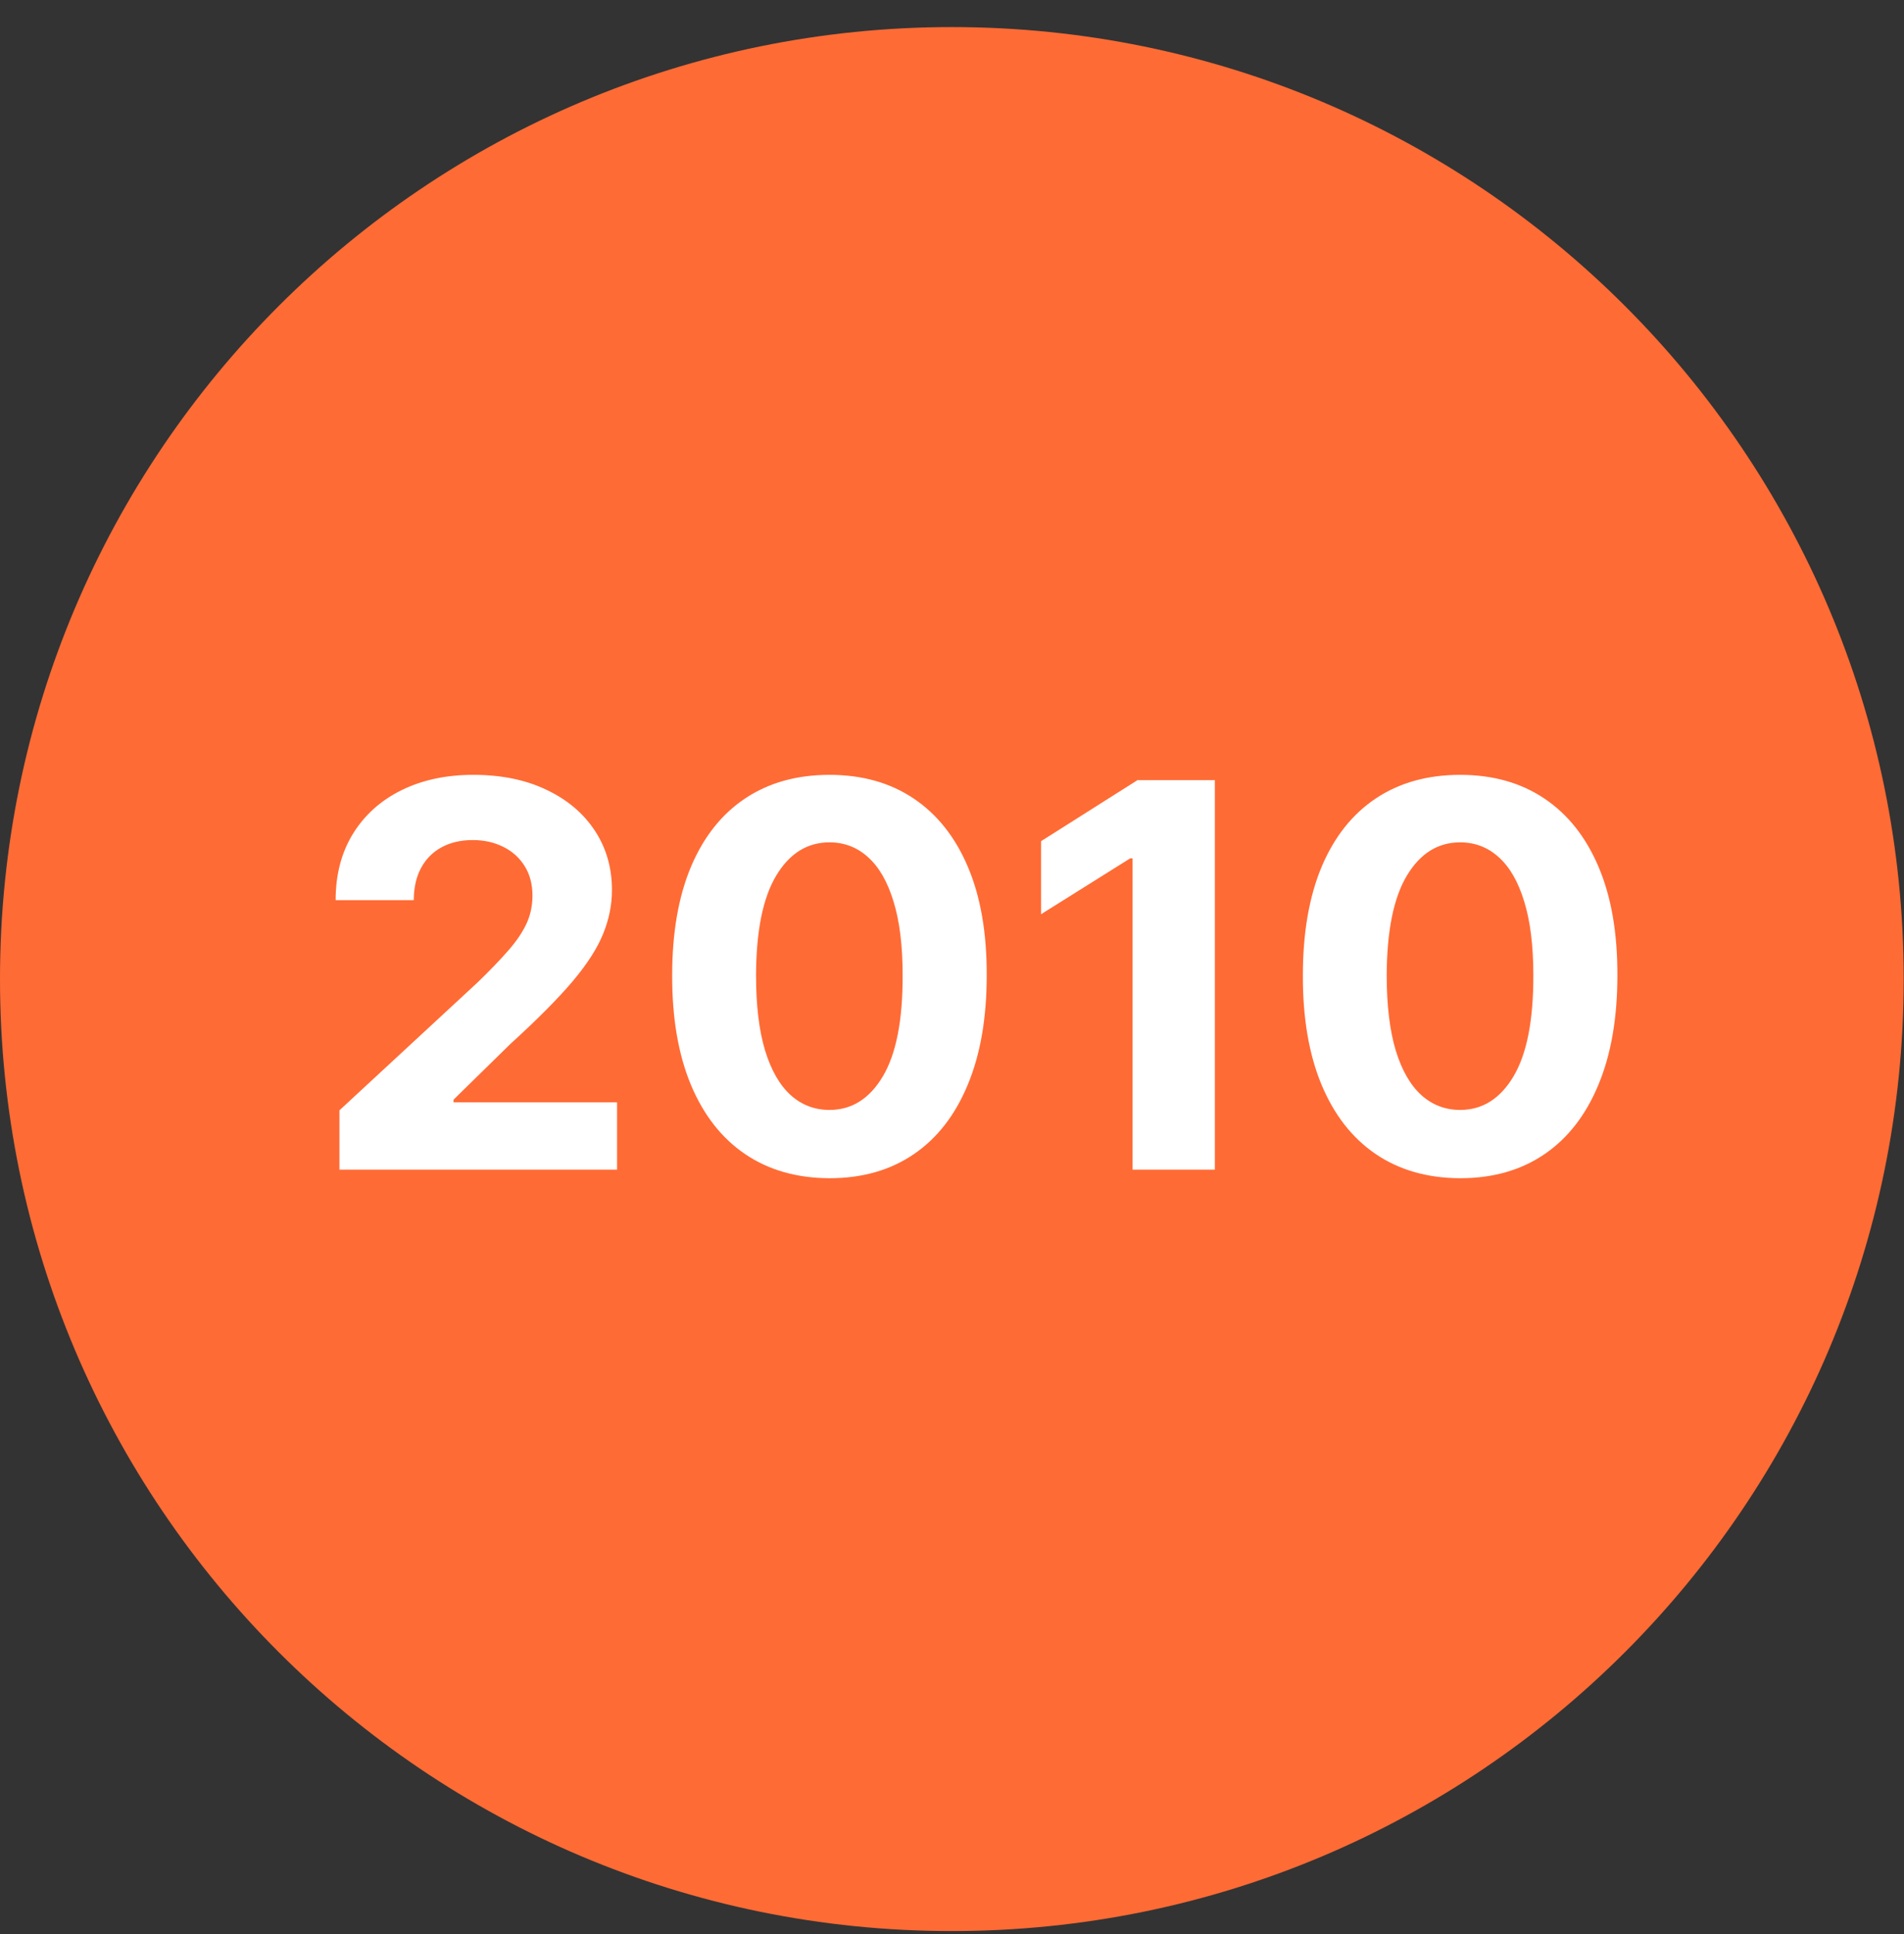 <svg width="64" height="65" viewBox="0 0 64 65" fill="none" xmlns="http://www.w3.org/2000/svg">
<rect x="0" y="0" width="64" height="65" fill="#333333" stroke="none"/>
<path d="M0 32.905C0 15.235 14.325 0.91 31.995 0.91V0.91C49.665 0.91 63.99 15.235 63.99 32.905V32.905C63.99 50.575 49.665 64.9 31.995 64.9V64.9C14.325 64.9 0 50.575 0 32.905V32.905Z" fill="#FF6B35"/>
<path d="M11.41 39.31V37.316L16.07 33.002C16.466 32.618 16.798 32.273 17.067 31.966C17.34 31.659 17.546 31.359 17.687 31.065C17.828 30.767 17.898 30.445 17.898 30.1C17.898 29.716 17.81 29.386 17.636 29.109C17.461 28.828 17.222 28.612 16.92 28.463C16.617 28.31 16.274 28.233 15.891 28.233C15.49 28.233 15.141 28.314 14.842 28.476C14.544 28.638 14.314 28.87 14.152 29.173C13.99 29.475 13.909 29.835 13.909 30.253H11.282C11.282 29.396 11.476 28.653 11.864 28.022C12.252 27.392 12.795 26.904 13.494 26.558C14.193 26.213 14.998 26.041 15.91 26.041C16.847 26.041 17.663 26.207 18.358 26.539C19.057 26.867 19.6 27.323 19.988 27.907C20.376 28.491 20.57 29.16 20.57 29.914C20.57 30.409 20.472 30.896 20.276 31.378C20.084 31.86 19.741 32.394 19.247 32.982C18.752 33.566 18.055 34.267 17.156 35.085L15.245 36.958V37.048H20.742V39.31H11.41ZM27.881 39.598C26.781 39.594 25.835 39.323 25.043 38.786C24.254 38.249 23.647 37.472 23.221 36.453C22.799 35.435 22.59 34.21 22.594 32.778C22.594 31.35 22.805 30.134 23.227 29.128C23.653 28.122 24.261 27.357 25.049 26.833C25.841 26.305 26.785 26.041 27.881 26.041C28.976 26.041 29.918 26.305 30.706 26.833C31.498 27.362 32.108 28.129 32.534 29.134C32.96 30.136 33.171 31.35 33.167 32.778C33.167 34.214 32.954 35.441 32.528 36.46C32.106 37.478 31.501 38.256 30.712 38.793C29.924 39.33 28.98 39.598 27.881 39.598ZM27.881 37.303C28.631 37.303 29.229 36.926 29.677 36.172C30.124 35.418 30.346 34.286 30.341 32.778C30.341 31.785 30.239 30.958 30.035 30.298C29.834 29.637 29.549 29.141 29.178 28.808C28.812 28.476 28.379 28.31 27.881 28.31C27.135 28.31 26.538 28.683 26.091 29.428C25.643 30.174 25.418 31.291 25.413 32.778C25.413 33.784 25.513 34.623 25.714 35.296C25.918 35.965 26.206 36.468 26.577 36.805C26.947 37.137 27.382 37.303 27.881 37.303ZM40.836 26.22V39.31H38.068V28.847H37.991L34.993 30.726V28.271L38.234 26.22H40.836ZM49.08 39.598C47.98 39.594 47.034 39.323 46.242 38.786C45.453 38.249 44.846 37.472 44.42 36.453C43.998 35.435 43.789 34.21 43.794 32.778C43.794 31.35 44.005 30.134 44.426 29.128C44.852 28.122 45.46 27.357 46.248 26.833C47.041 26.305 47.985 26.041 49.08 26.041C50.175 26.041 51.117 26.305 51.905 26.833C52.698 27.362 53.307 28.129 53.733 29.134C54.159 30.136 54.37 31.35 54.366 32.778C54.366 34.214 54.153 35.441 53.727 36.46C53.305 37.478 52.7 38.256 51.911 38.793C51.123 39.33 50.179 39.598 49.08 39.598ZM49.08 37.303C49.83 37.303 50.428 36.926 50.876 36.172C51.323 35.418 51.545 34.286 51.541 32.778C51.541 31.785 51.438 30.958 51.234 30.298C51.034 29.637 50.748 29.141 50.377 28.808C50.011 28.476 49.578 28.31 49.08 28.31C48.334 28.31 47.737 28.683 47.29 29.428C46.843 30.174 46.617 31.291 46.612 32.778C46.612 33.784 46.713 34.623 46.913 35.296C47.117 35.965 47.405 36.468 47.776 36.805C48.147 37.137 48.581 37.303 49.08 37.303Z" fill="white"/>
</svg>
